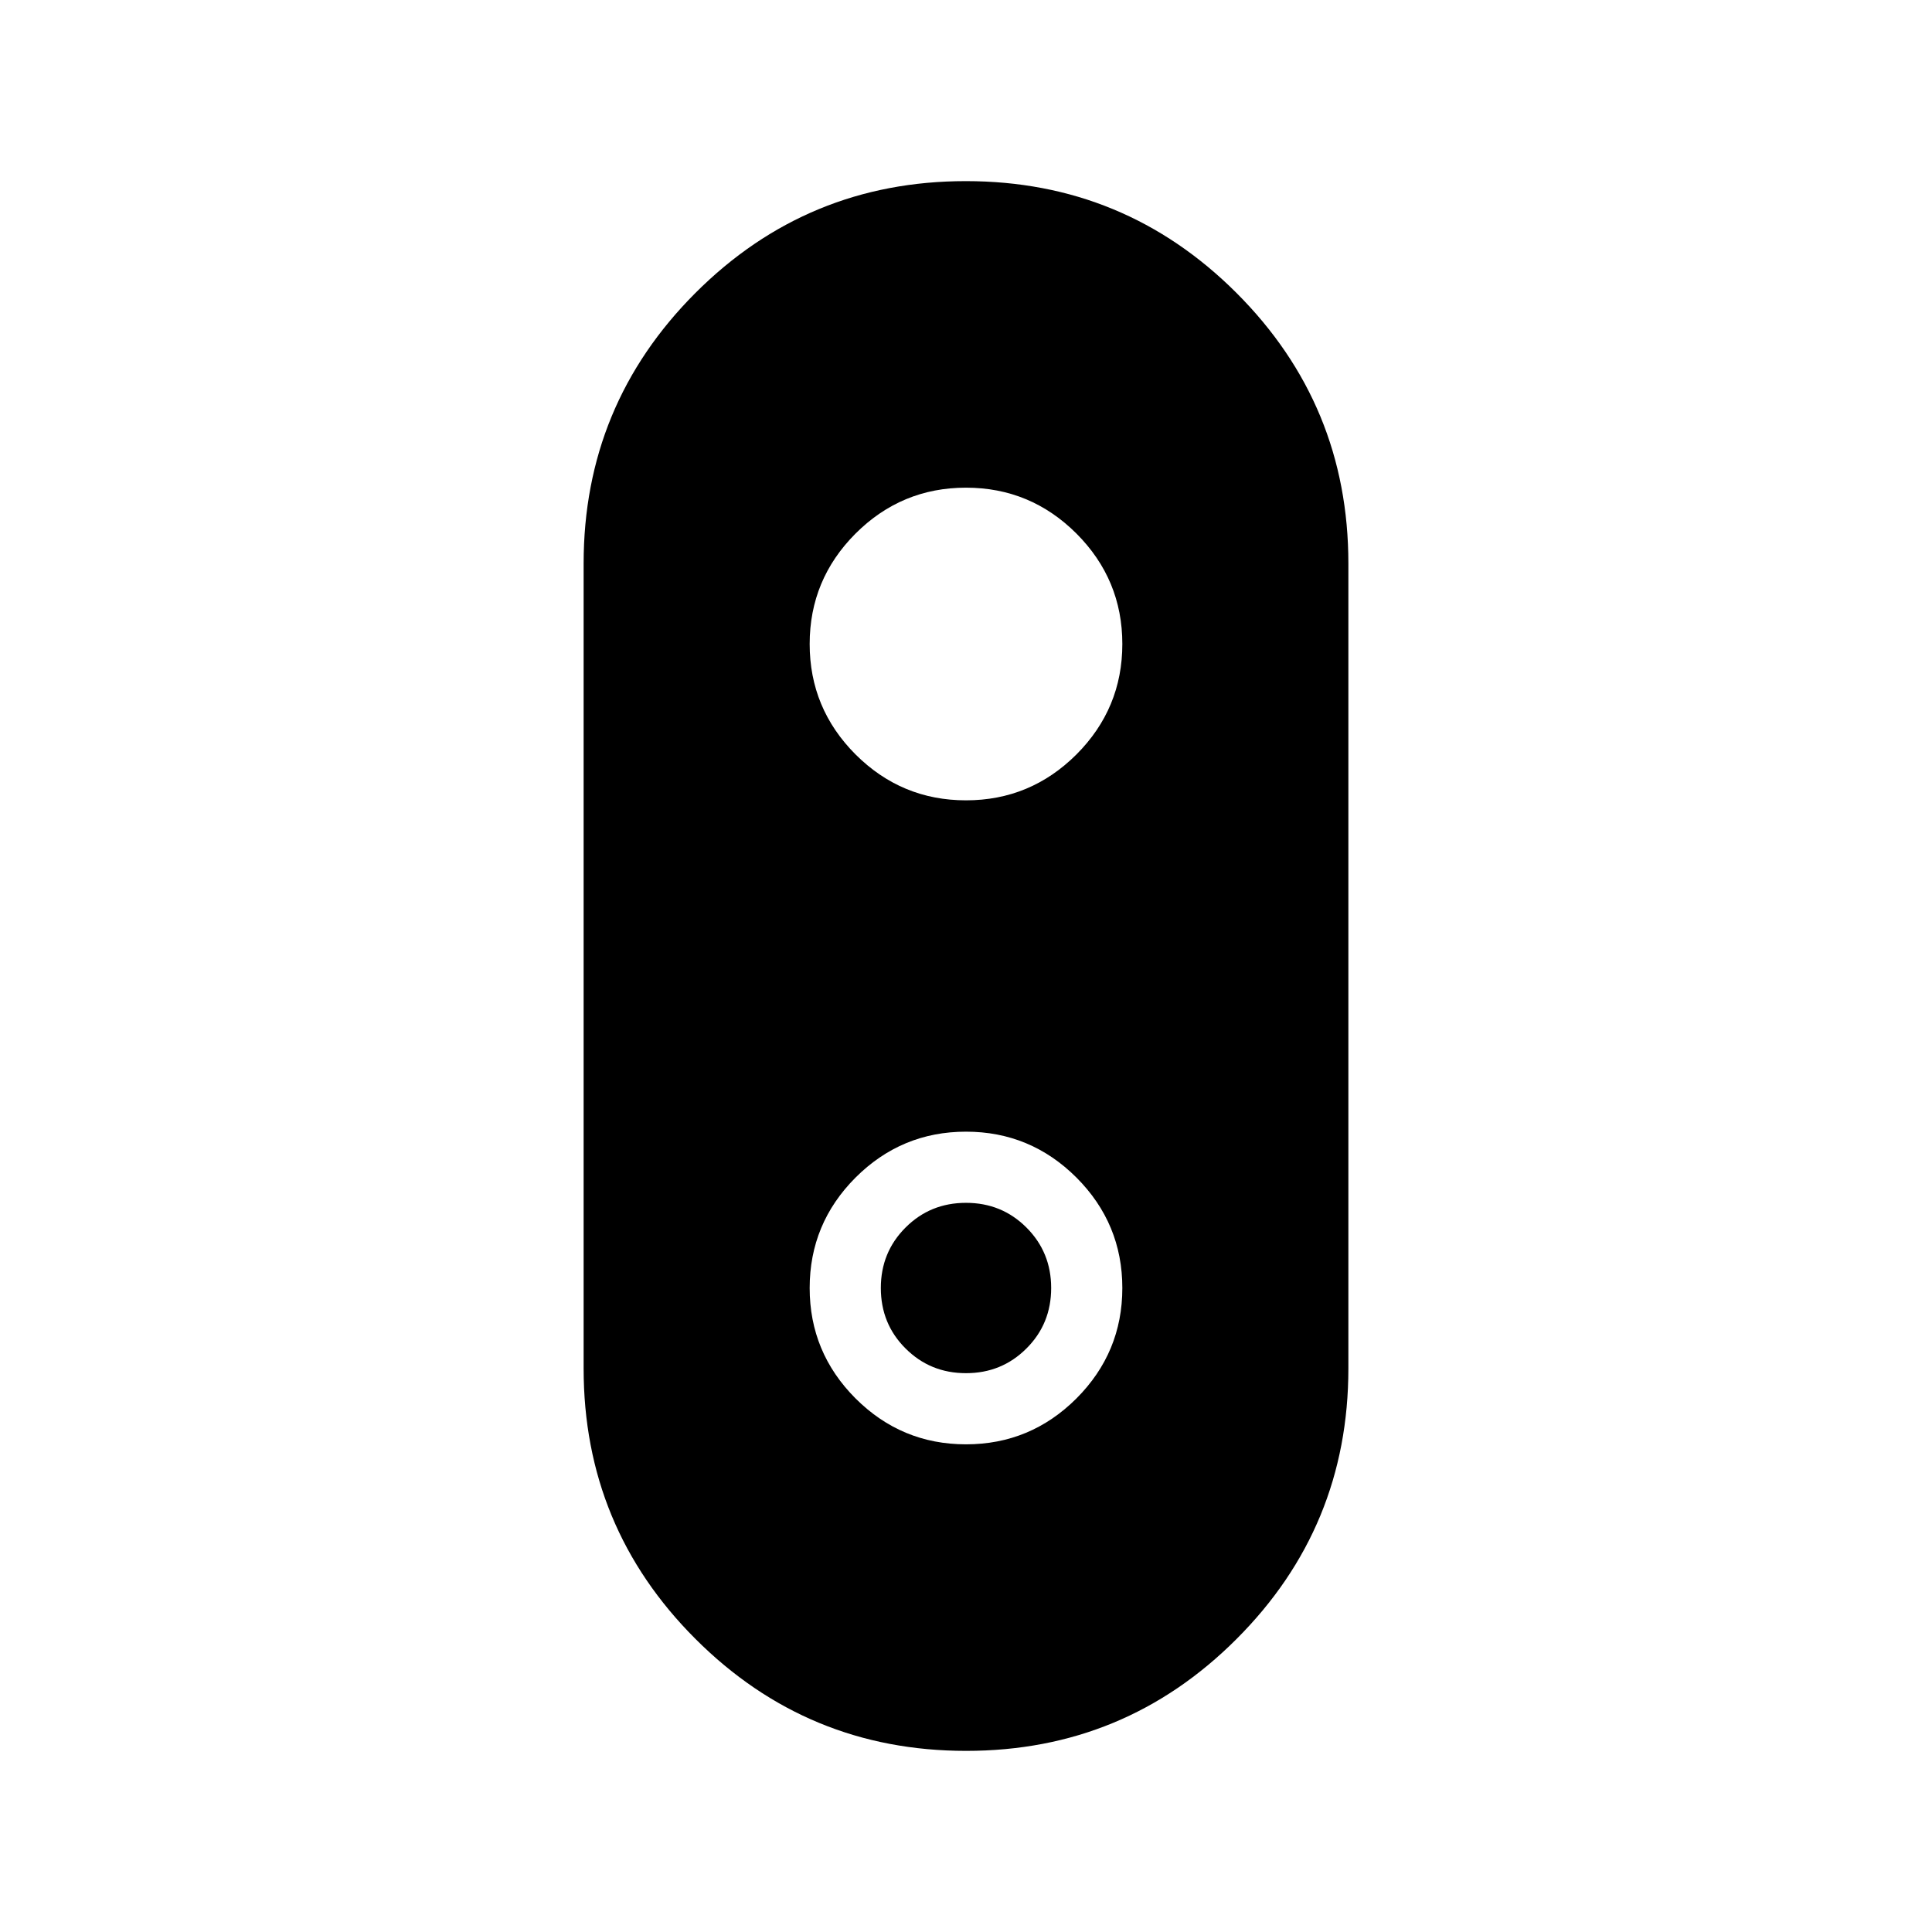 <svg aria-hidden="true" focusable="false" width="24" height="24" viewBox="0 0 24 24"  xmlns="http://www.w3.org/2000/svg">
<path d="M12.002 21.75C10.688 21.75 9.567 21.287 8.64 20.36C7.713 19.434 7.25 18.314 7.25 17V7C7.25 5.686 7.713 4.566 8.639 3.639C9.565 2.713 10.685 2.25 11.998 2.25C13.312 2.25 14.433 2.713 15.36 3.639C16.287 4.566 16.75 5.686 16.75 7V17C16.75 18.314 16.287 19.434 15.361 20.36C14.435 21.287 13.315 21.75 12.002 21.75ZM12 9.942C12.534 9.942 12.991 9.752 13.372 9.372C13.752 8.991 13.942 8.534 13.942 8C13.942 7.466 13.752 7.009 13.372 6.628C12.991 6.248 12.534 6.058 12 6.058C11.466 6.058 11.009 6.248 10.628 6.628C10.248 7.009 10.058 7.466 10.058 8C10.058 8.534 10.248 8.991 10.628 9.372C11.009 9.752 11.466 9.942 12 9.942ZM12 17.942C12.534 17.942 12.991 17.752 13.372 17.372C13.752 16.991 13.942 16.534 13.942 16C13.942 15.466 13.752 15.009 13.372 14.628C12.991 14.248 12.534 14.058 12 14.058C11.466 14.058 11.009 14.248 10.628 14.628C10.248 15.009 10.058 15.466 10.058 16C10.058 16.534 10.248 16.991 10.628 17.372C11.009 17.752 11.466 17.942 12 17.942ZM12 17.058C11.704 17.058 11.454 16.956 11.249 16.751C11.044 16.547 10.942 16.296 10.942 16C10.942 15.704 11.044 15.454 11.249 15.249C11.454 15.044 11.704 14.942 12 14.942C12.296 14.942 12.546 15.044 12.751 15.249C12.956 15.454 13.058 15.704 13.058 16C13.058 16.296 12.956 16.547 12.751 16.751C12.546 16.956 12.296 17.058 12 17.058Z" />
</svg>
